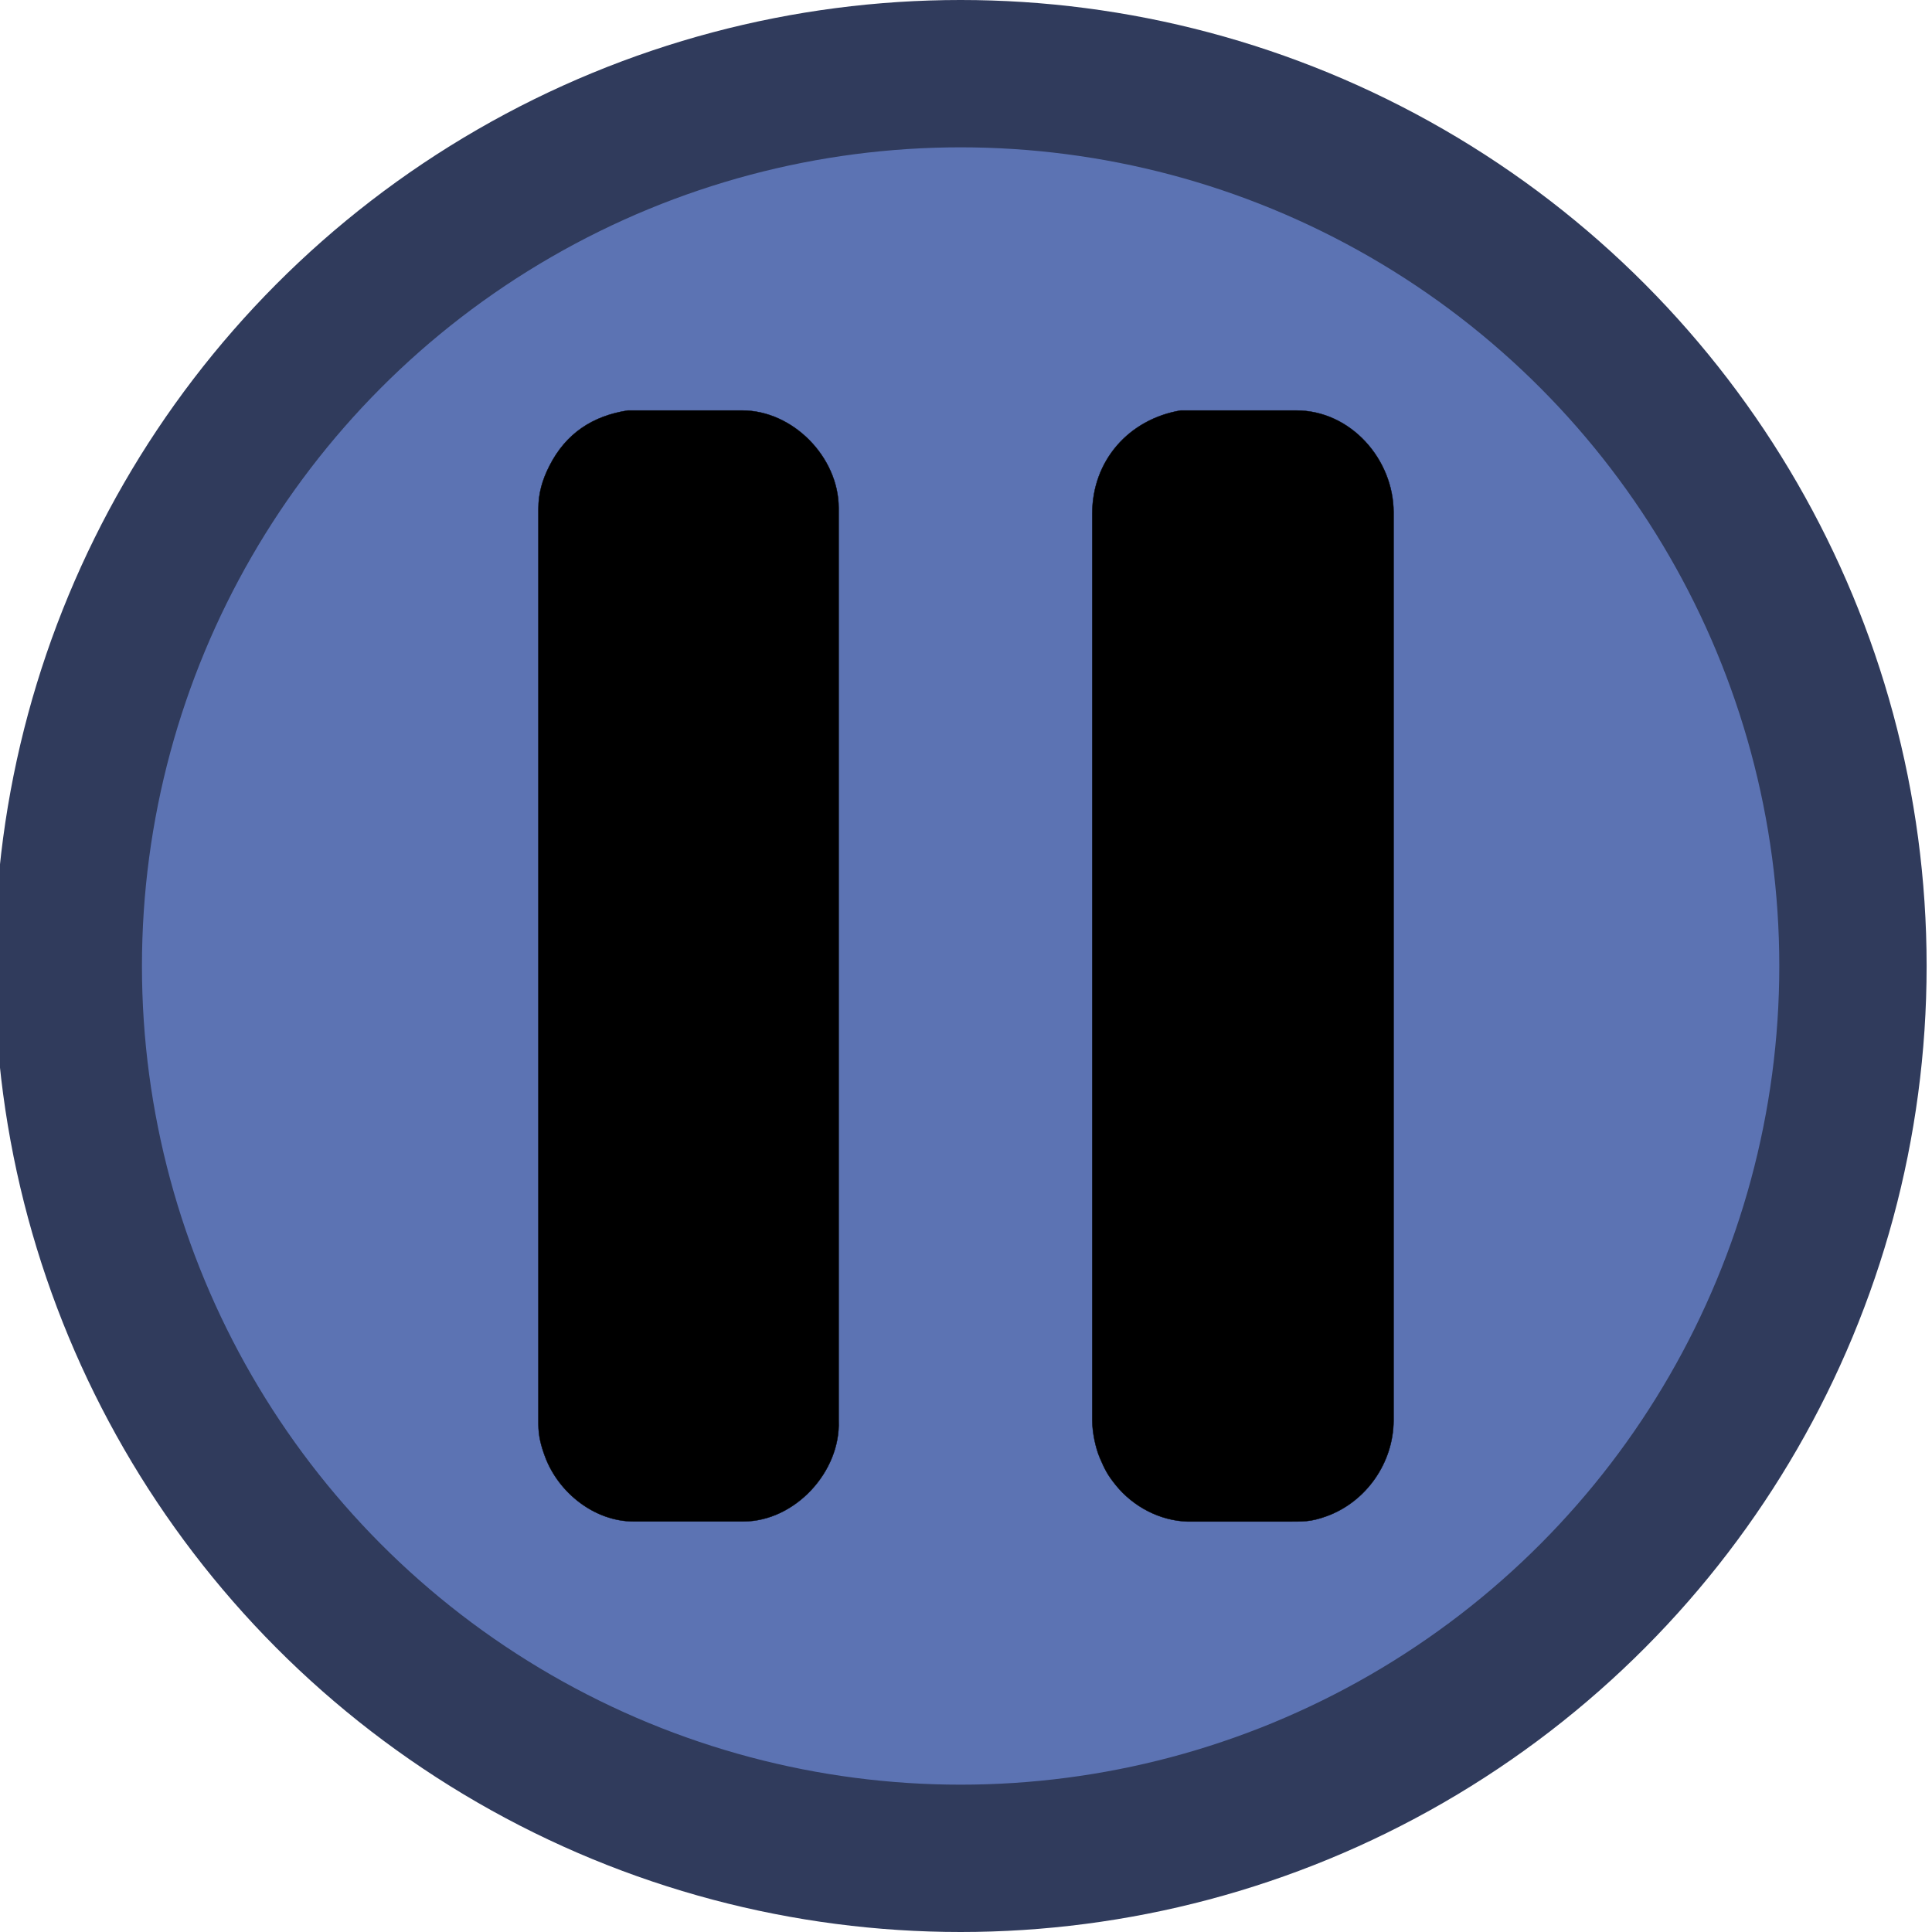 <?xml version="1.0" encoding="UTF-8" standalone="no"?>
<svg
   width="256"
   height="256"
   viewBox="0 0 799.999 800"
   version="1.1"
   id="svg1"
   xml:space="preserve"
   xmlns="http://www.w3.org/2000/svg"
   xmlns:svg="http://www.w3.org/2000/svg"><defs
     id="defs1"><linearGradient
       id="swatch41"><stop
         style="stop-color:#000000;stop-opacity:1;"
         offset="0"
         id="stop41" /></linearGradient><linearGradient
       id="swatch1"><stop
         style="stop-color:#bae9ff;stop-opacity:1;"
         offset="0"
         id="stop1" /></linearGradient><linearGradient
       id="swatch35"><stop
         style="stop-color:#5c73b3;stop-opacity:1;"
         offset="0"
         id="stop35" /></linearGradient></defs><g
     id="g27"
     style="display:inline"
     transform="translate(60.507)"><circle
       style="display:inline;fill:#5c73b3;fill-opacity:1;stroke:#303b5c;stroke-width:61.007;stroke-dasharray:none;stroke-opacity:1;paint-order:stroke fill markers"
       id="circle26"
       cx="337.265"
       cy="400"
       r="369.497" /><path
       id="path27"
       fill="none"
       stroke="#000000"
       stroke-width="0.15"
       d="m 199.496,169.967 c 0,0 22.043,0 22.043,0 0,0 25.326,0 25.326,0 21.007,0.033 39.832,19.36 39.893,40.268 0,0 0,305.789 0,305.789 0,0 0,45.962 0,45.962 0,0 0,26.264 0,26.264 0.863,21.147 -18.113,41.708 -39.424,41.741 0,0 -45.493,0 -45.493,0 -16.181,-0.024 -31.057,-11.889 -36.606,-26.733 -1.731,-4.629 -2.781,-8.62 -2.791,-13.601 0,0 0,-319.39 0,-319.39 0,0 0,-59.563 0,-59.563 0.008,-6.538 1.632,-12.03 4.577,-17.822 6.805,-13.395 17.831,-20.659 32.474,-22.915 z m 228.872,0 c 0,0 23.45,0 23.45,0 0,0 24.388,0 24.388,0 22.526,-0.033 40.301,20.186 40.334,42.144 0,0 0,306.258 0,306.258 0,0 0,69.881 0,69.881 -0.084,17.405 -11.279,33.571 -27.671,39.541 -6.927,2.519 -9.849,2.209 -16.884,2.242 0,0 -27.202,0 -27.202,0 0,0 -13.601,0 -13.601,0 -11.458,-0.361 -22.475,-6.186 -29.641,-15.05 -3.349,-4.146 -4.54,-6.425 -6.604,-11.256 -1.871,-4.38 -3.128,-10.707 -3.152,-15.477 0,0 0,-105.994 0,-105.994 0,0 0,-211.988 0,-211.988 0,0 0,-57.687 0,-57.687 0.033,-21.874 15.135,-38.965 36.582,-42.613 z"
       style="display:inline;fill:#000000;fill-opacity:1" /></g></svg>
